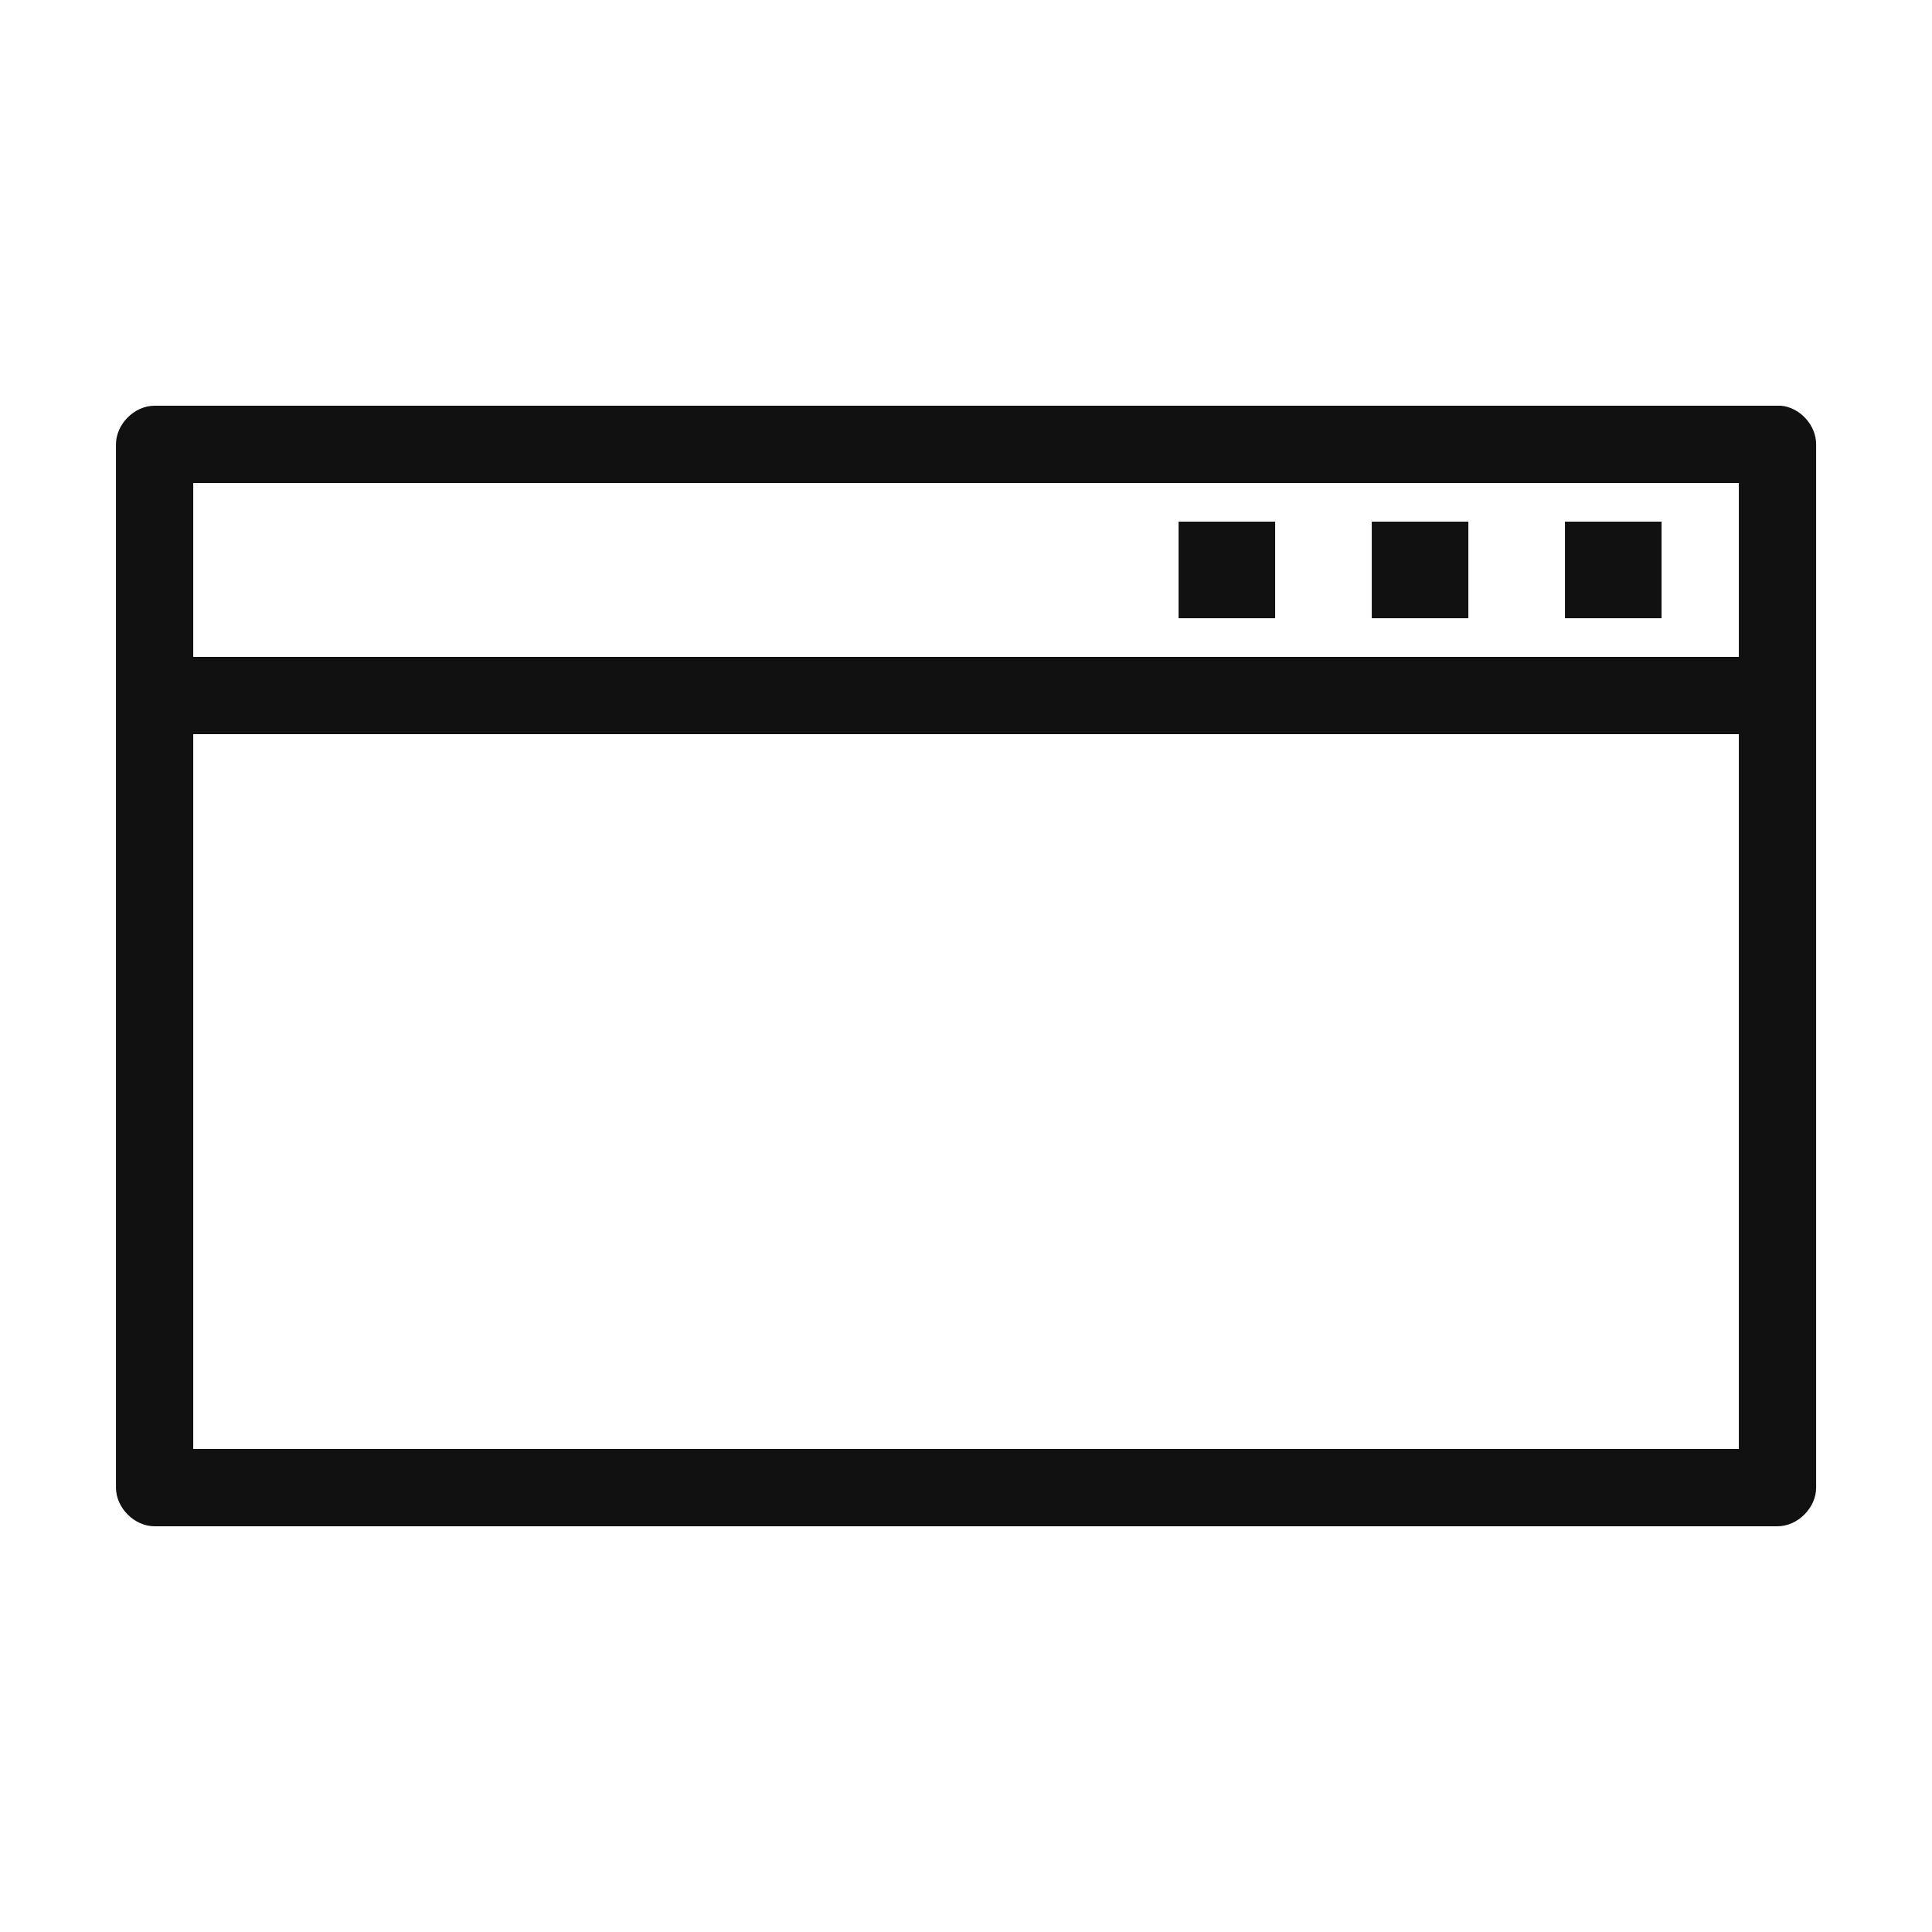 <svg width="80" height="80" viewBox="0 0 80 80" fill="none" xmlns="http://www.w3.org/2000/svg">
<path d="M6.402 16.8C5.564 16.8 4.802 17.562 4.802 18.4V61.6C4.802 62.438 5.564 63.2 6.402 63.2H73.602C74.439 63.2 75.202 62.438 75.202 61.6V18.4C75.205 17.61 74.538 16.874 73.752 16.8C73.702 16.798 73.652 16.798 73.602 16.8H6.402ZM8.002 20H72.002V27.2H8.002V20ZM48.802 21.6V25.6H52.802V21.6H48.802ZM56.802 21.6V25.6H60.802V21.6H56.802ZM64.802 21.6V25.6H68.802V21.6H64.802ZM8.002 30.4H72.002V60H8.002V30.4Z" fill="#111111"/>
</svg>
